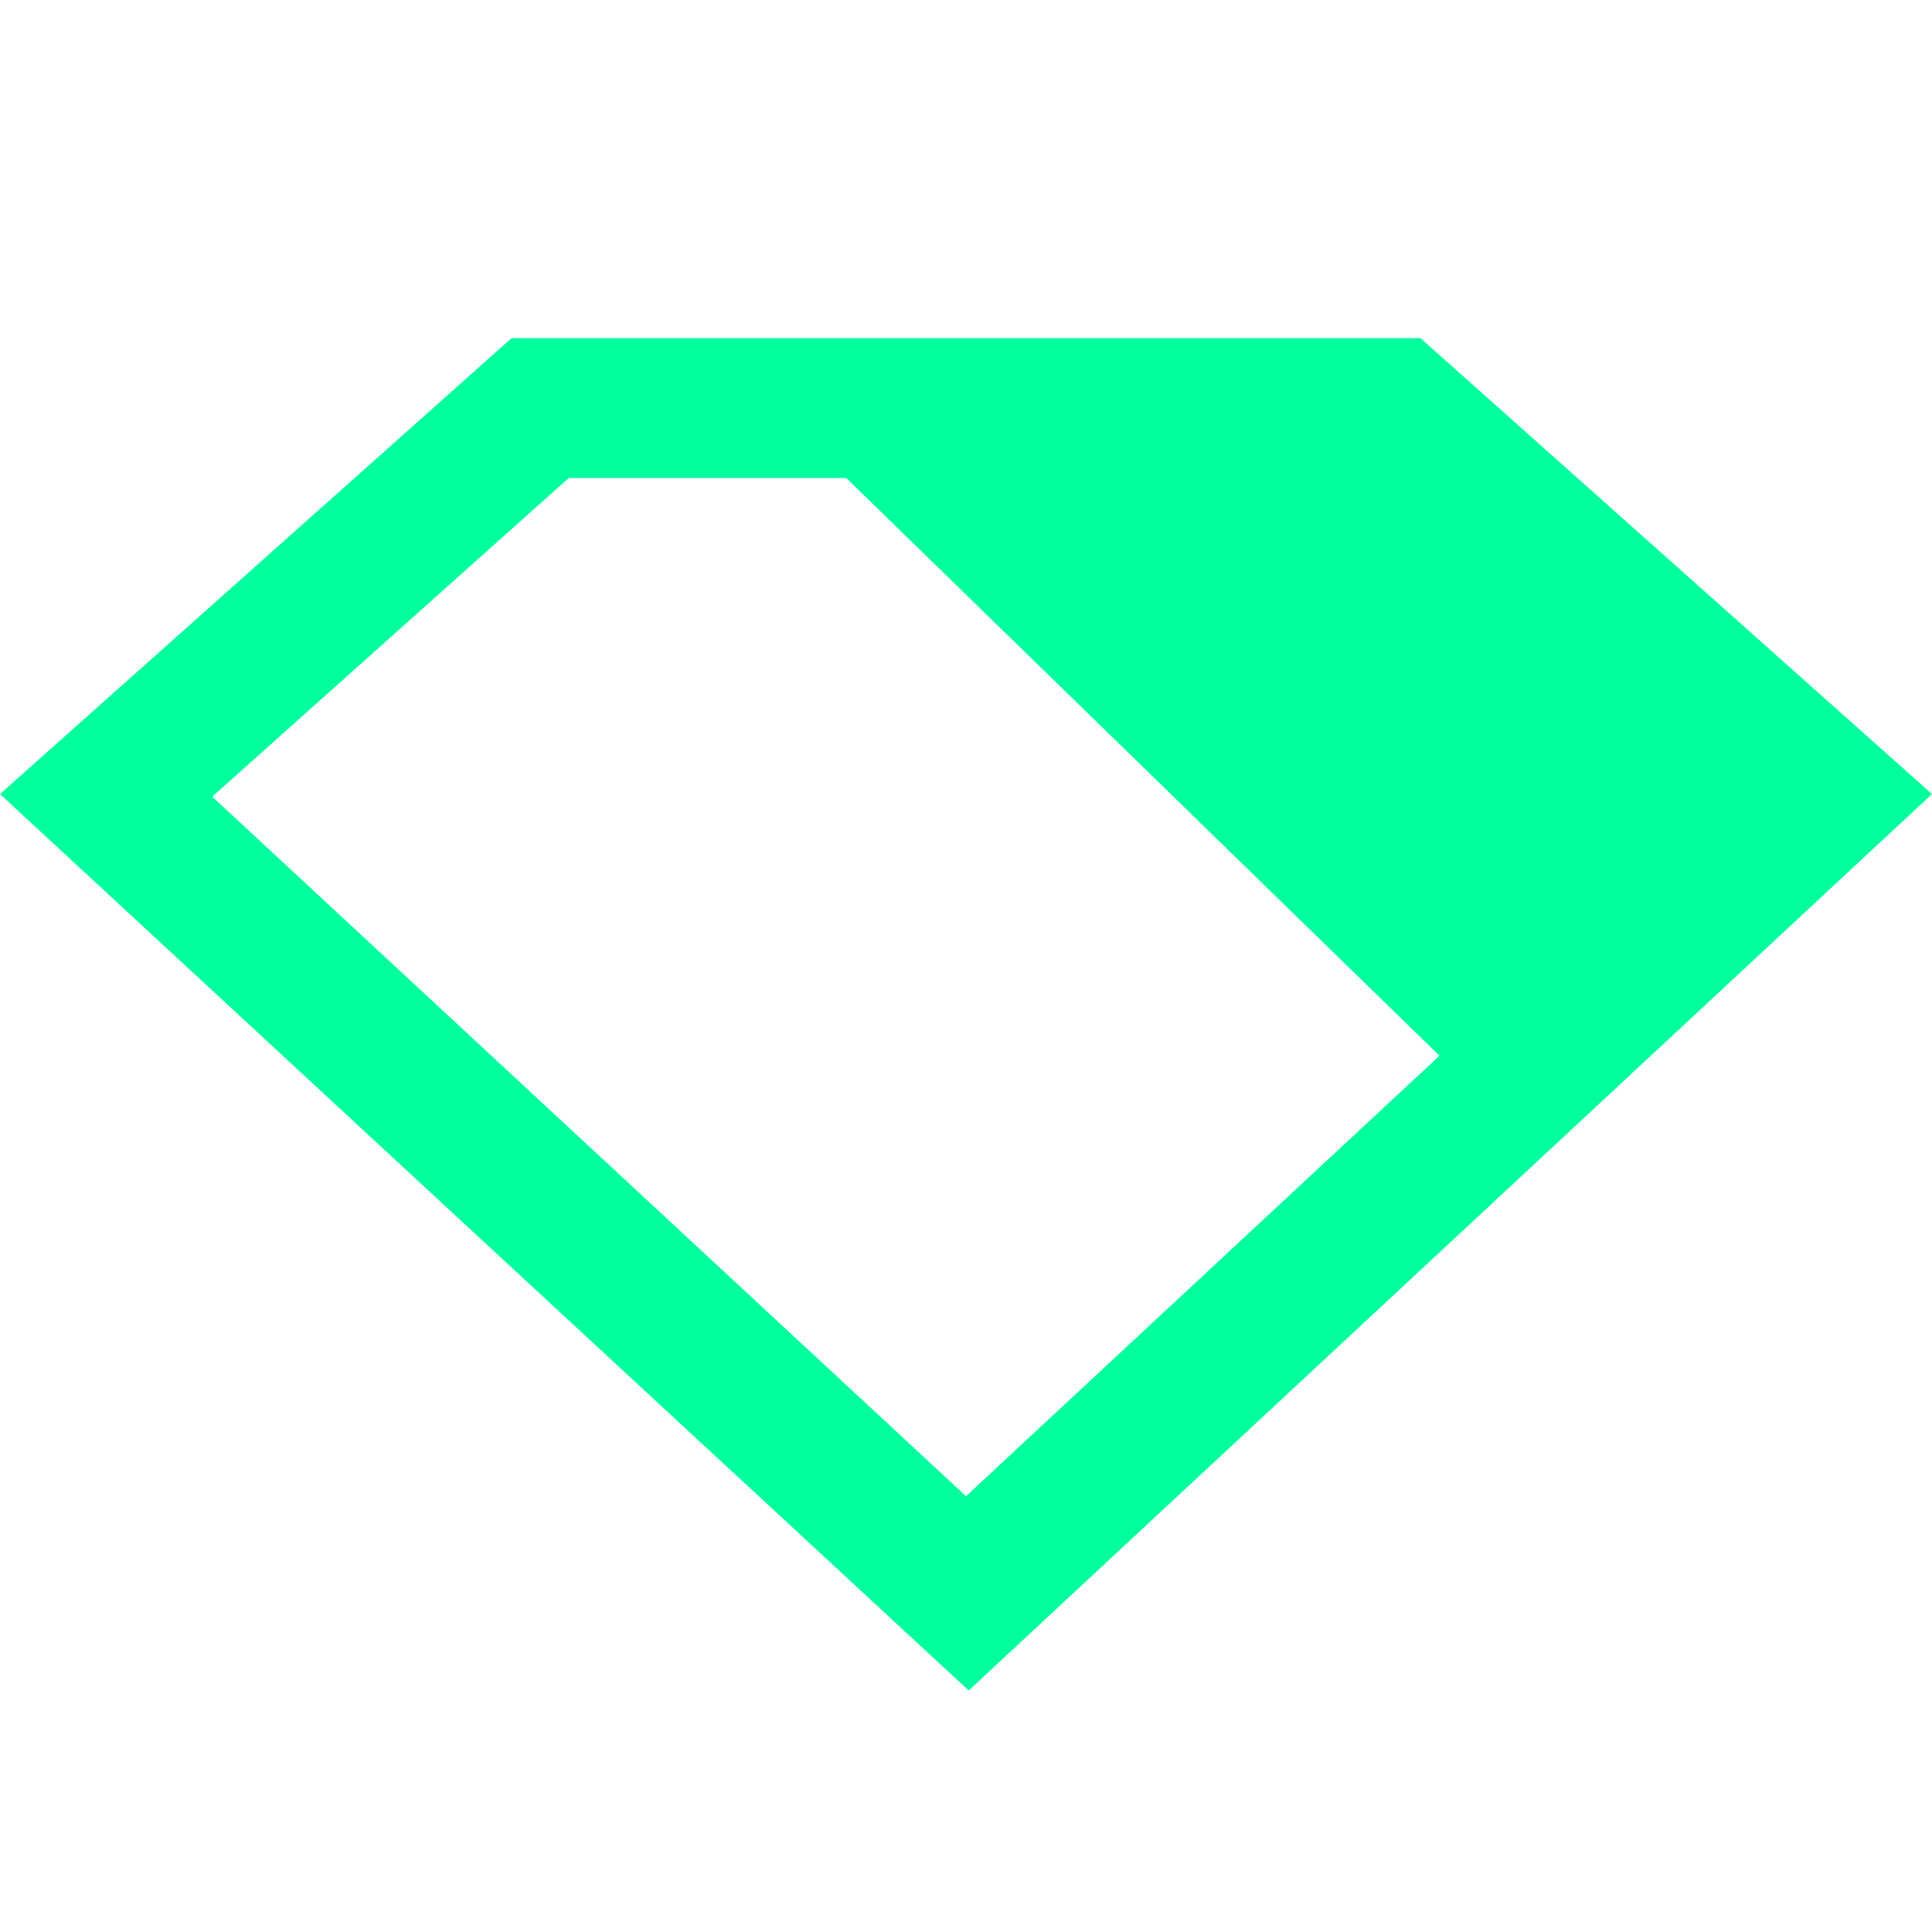 <svg viewBox="0 0 40 40" fill="none" xmlns="http://www.w3.org/2000/svg"><path fill-rule="evenodd" clip-rule="evenodd" d="M0 16.44 10.592 7h18.816L40 16.44 20.056 35 0 16.44zm11.775-6.543h5.746l12.282 11.961L20 30.977 4.394 16.494l7.38-6.597z" fill="#00FF9D"/></svg>